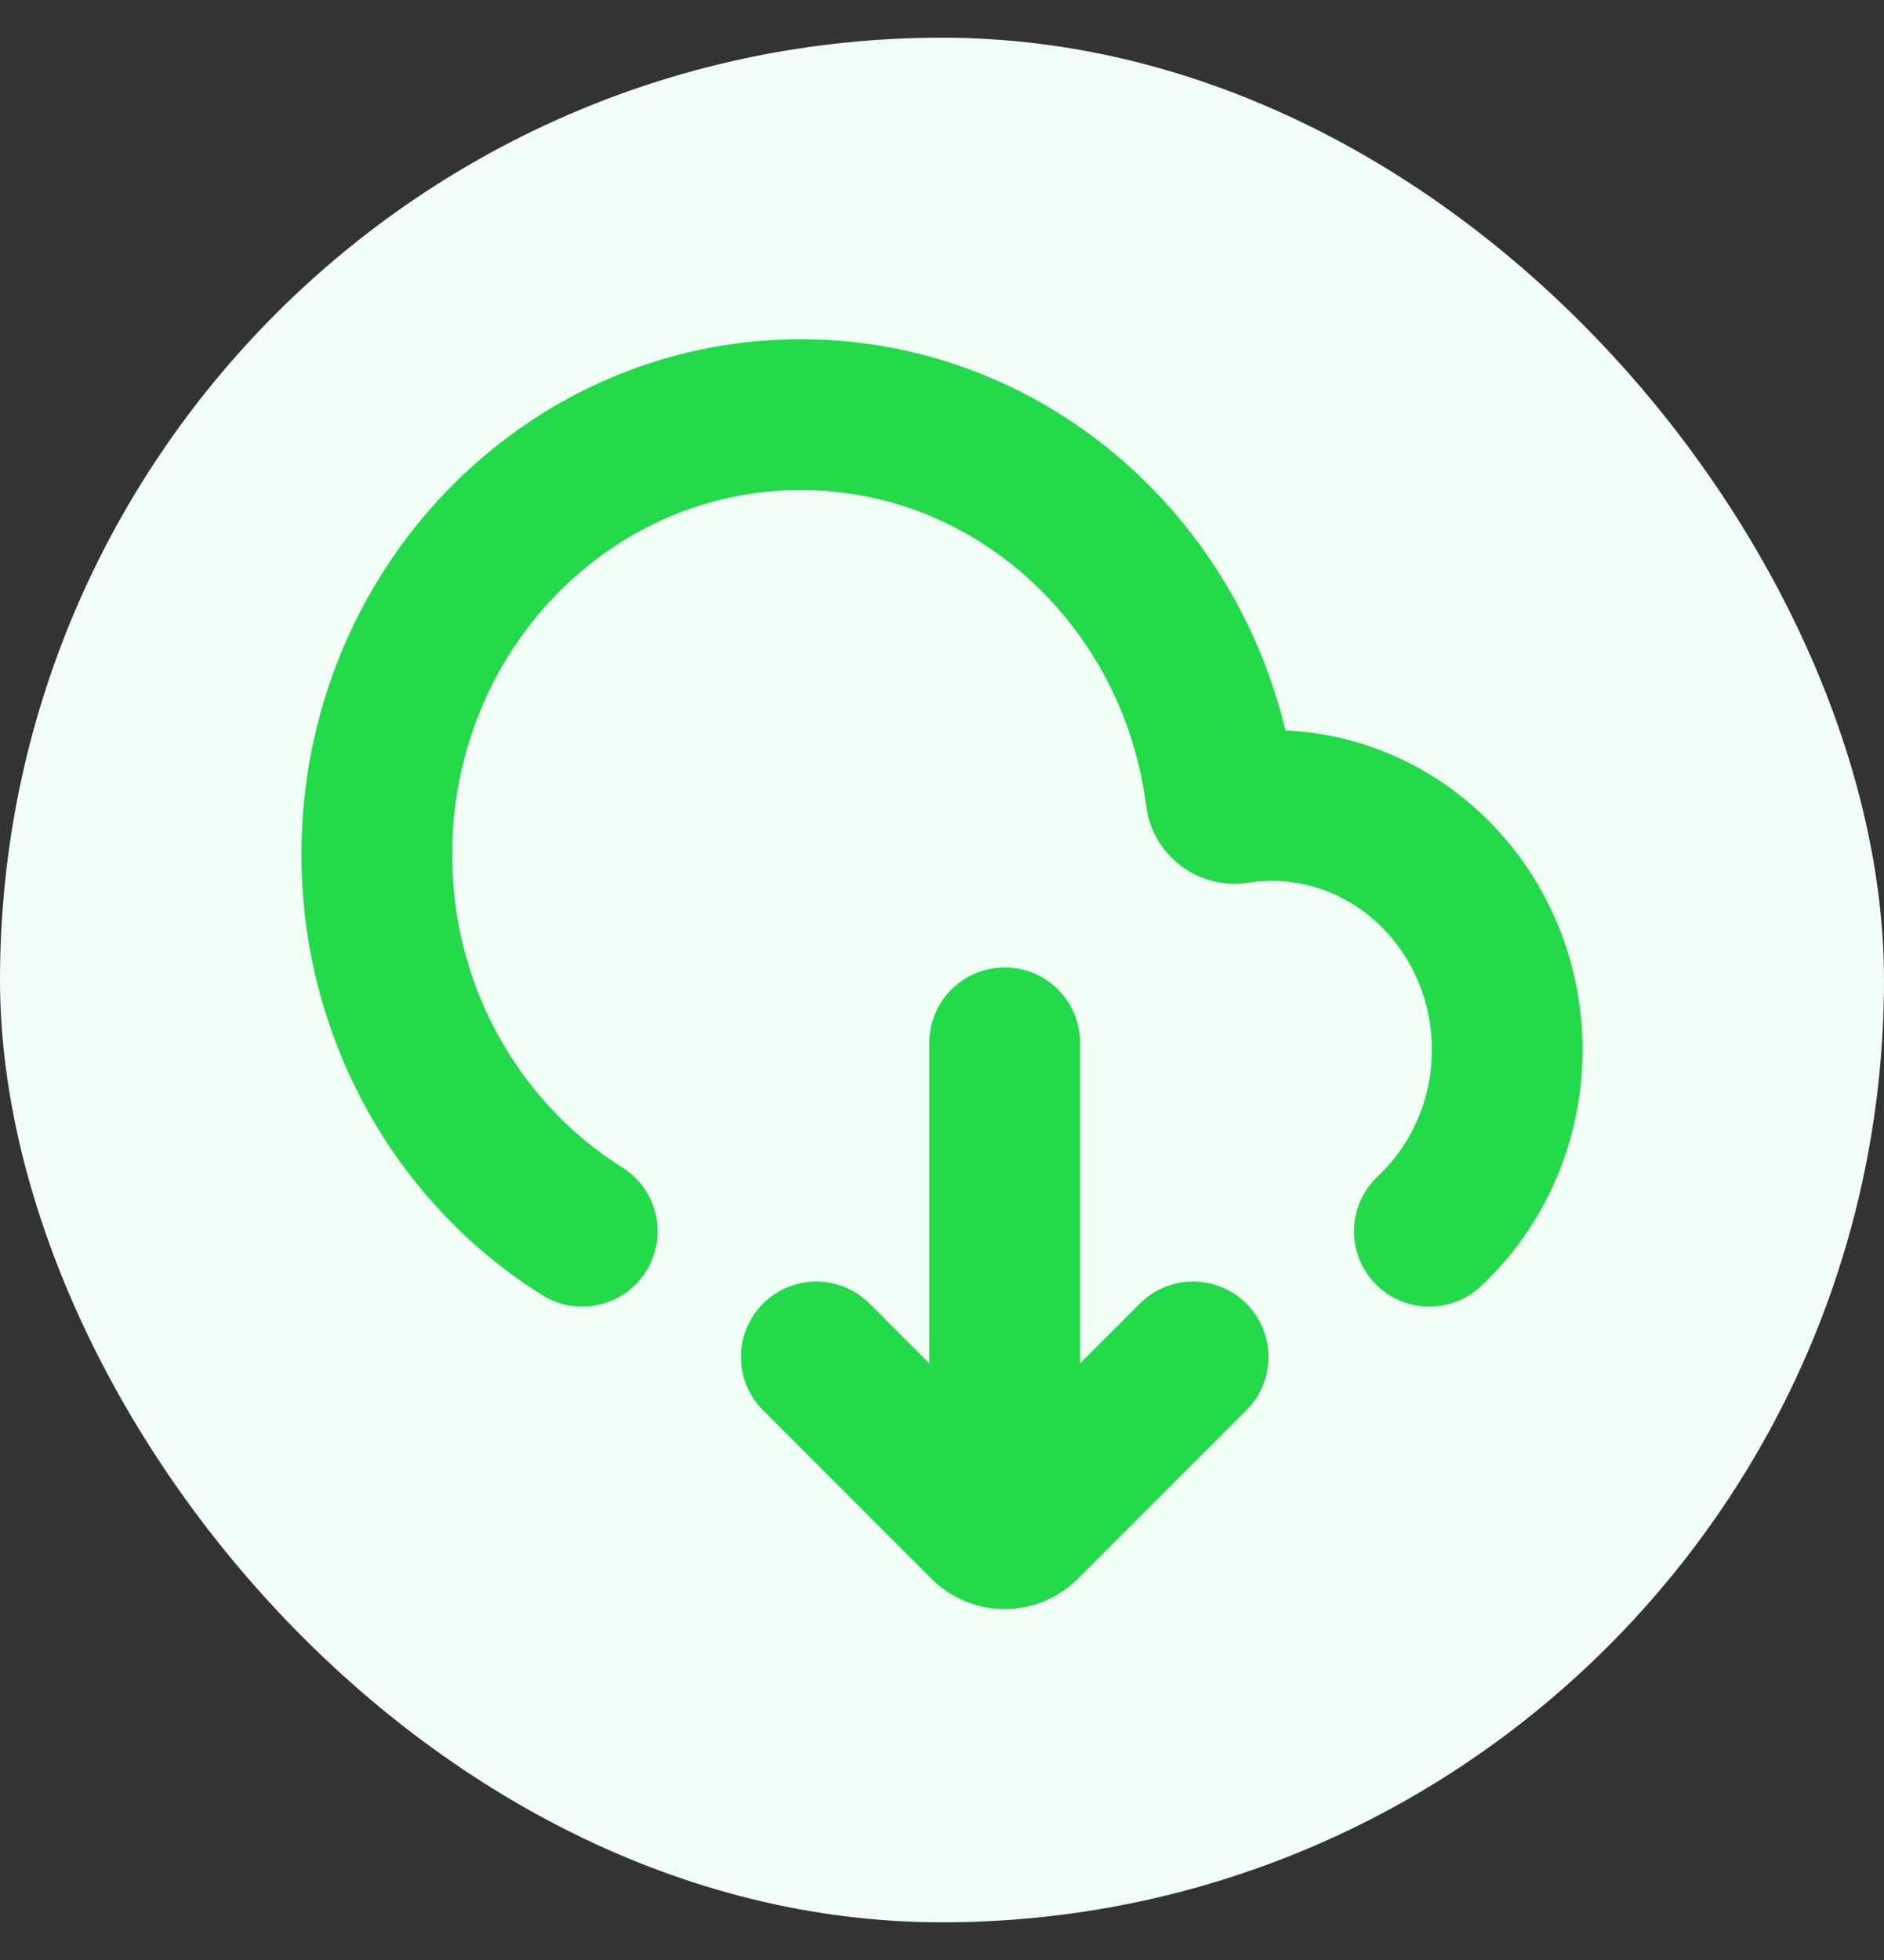 <svg width="25" height="26" viewBox="0 0 25 26" fill="none" xmlns="http://www.w3.org/2000/svg">
<rect x="0" y="0" width="25" height="26" fill="#333333" stroke="none"/>
<rect y="0.5" width="25" height="25" rx="12.5" fill="#F1FDF5"/>
<path d="M7.726 16.333C6.093 15.313 5 13.455 5 11.333C5 8.112 7.518 5.5 10.625 5.5C13.482 5.5 15.841 7.708 16.202 10.568C16.215 10.668 16.309 10.736 16.408 10.721C16.56 10.697 16.716 10.685 16.875 10.685C18.601 10.685 20 12.136 20 13.926C20 14.881 19.601 15.74 18.967 16.333" stroke="#23DA4B" stroke-width="2" stroke-linecap="round"/>
<path d="M13.332 20.083V13.833" stroke="#23DA4B" stroke-width="2" stroke-linecap="round" stroke-linejoin="round"/>
<path d="M10.832 18L13.068 20.236C13.214 20.382 13.45 20.382 13.596 20.236L15.832 18" stroke="#23DA4B" stroke-width="2" stroke-linecap="round" stroke-linejoin="round"/>
</svg>
